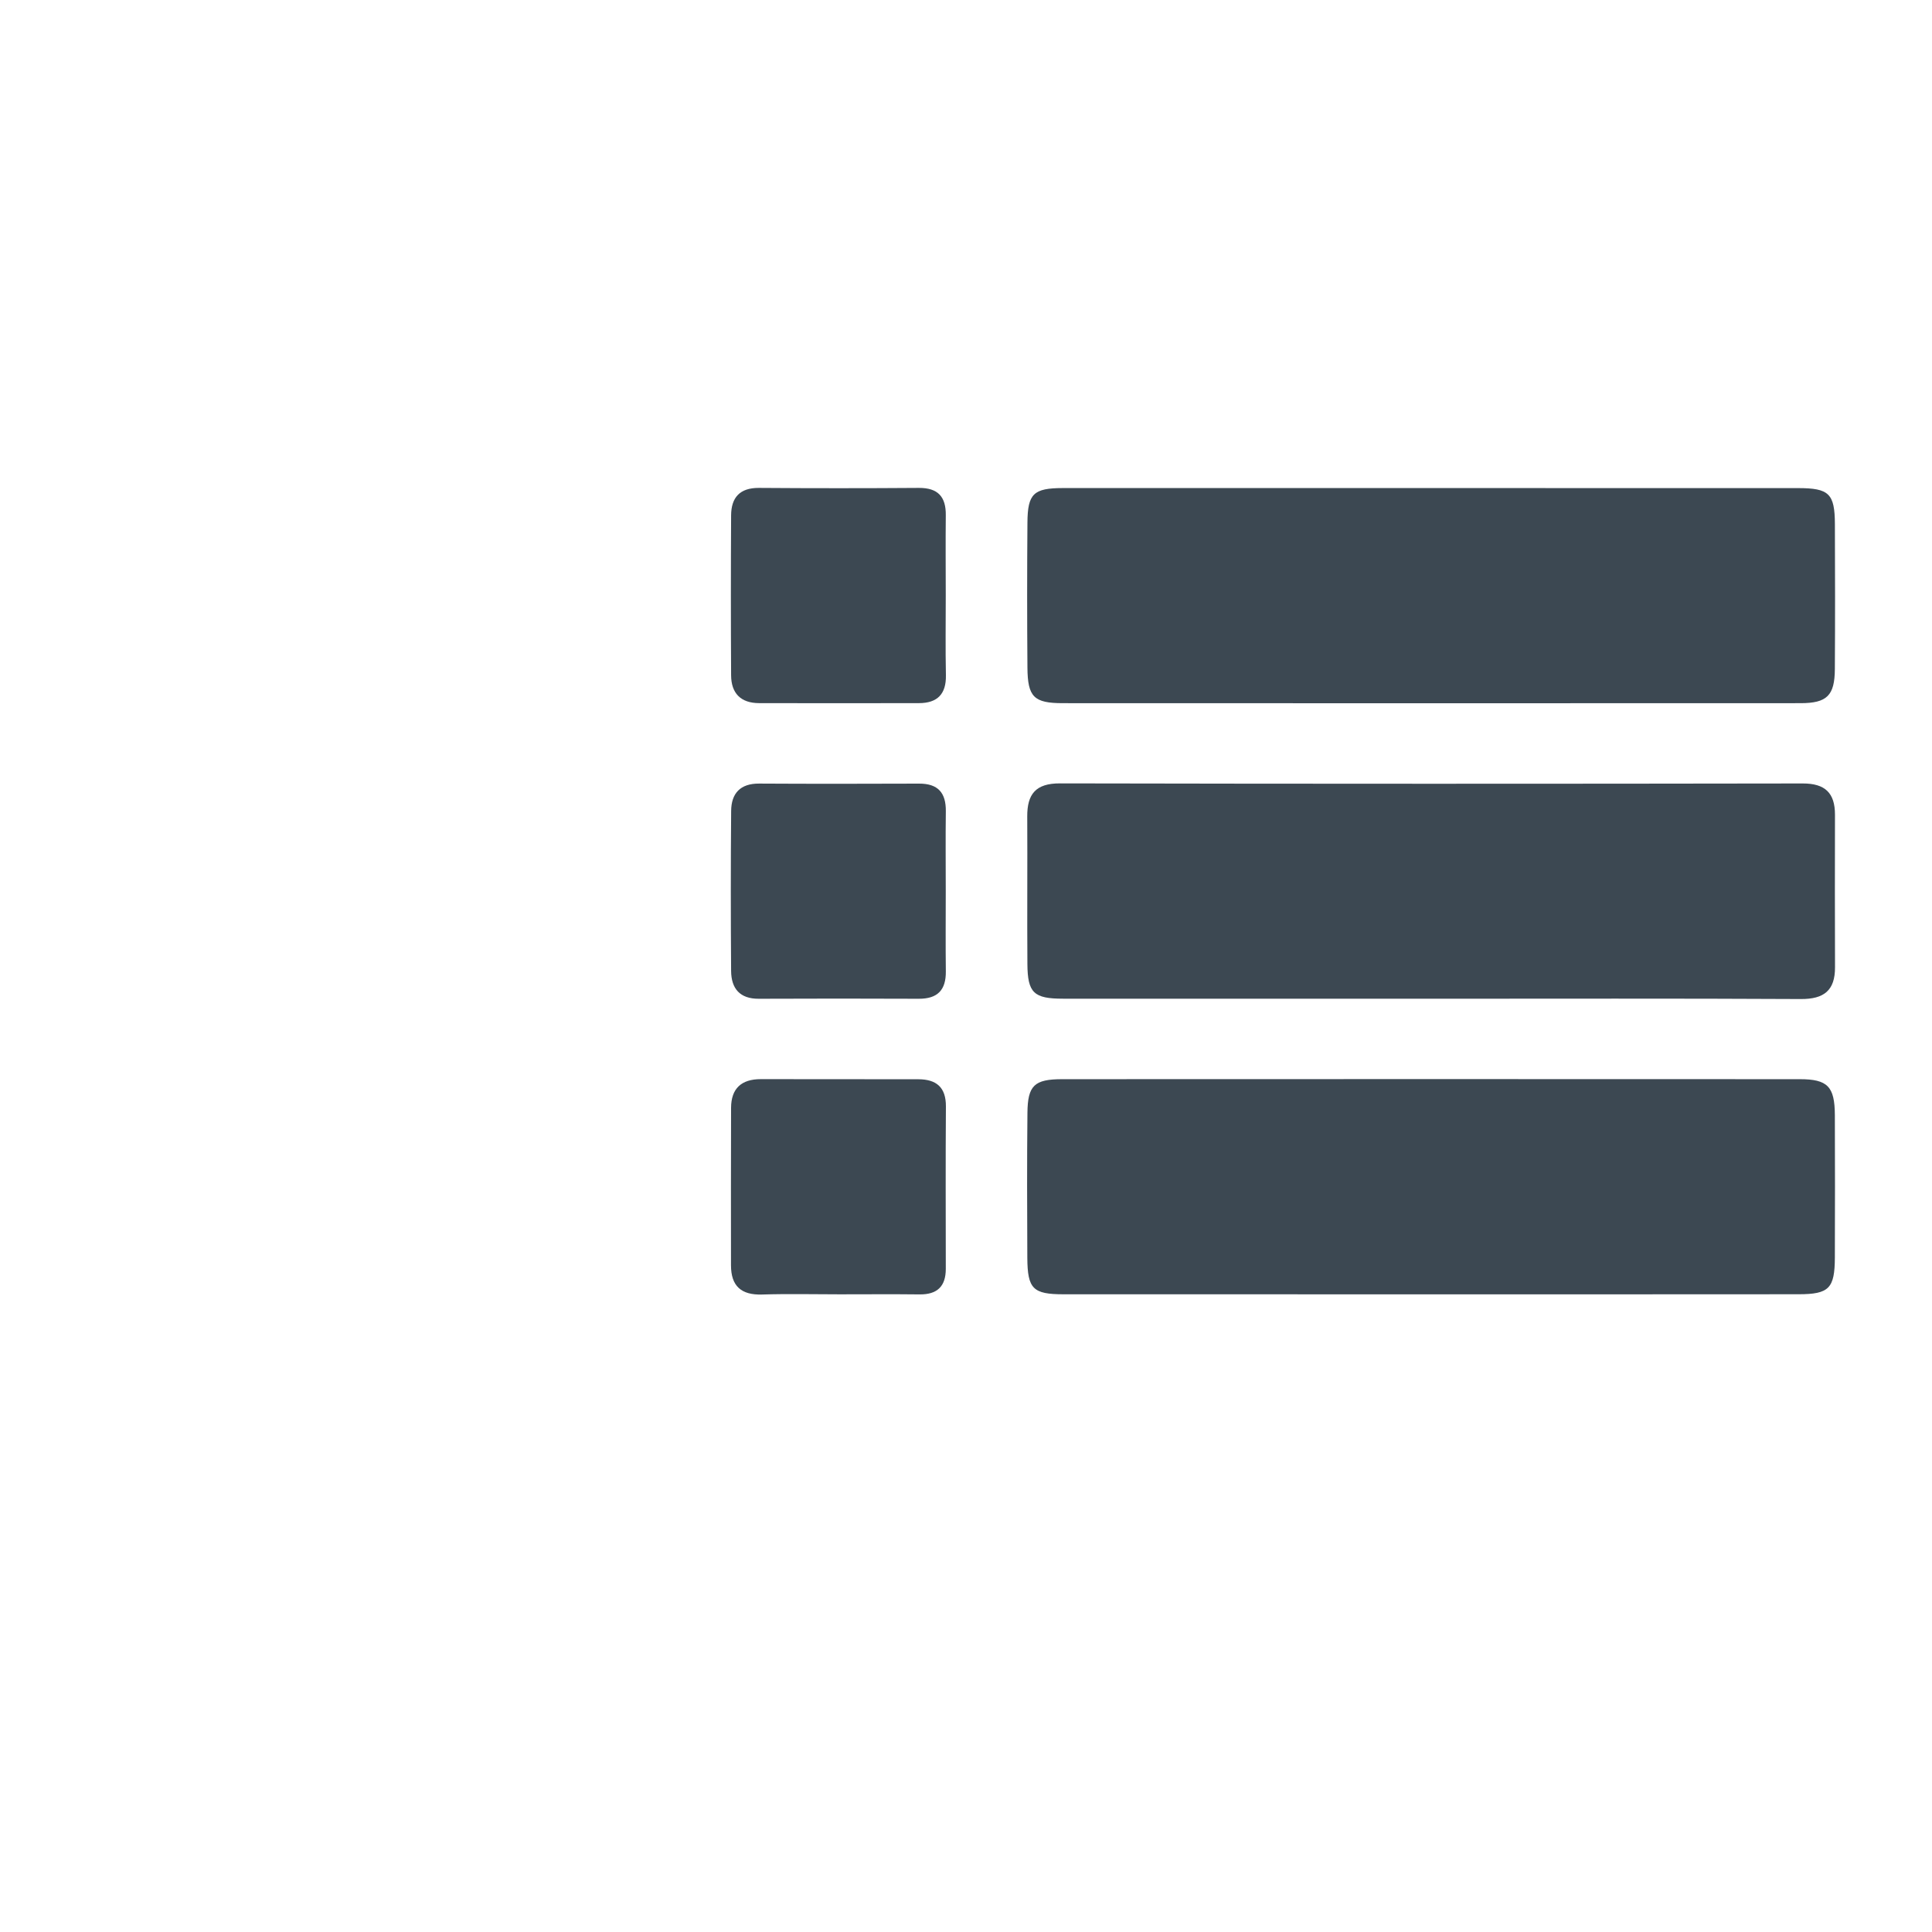 <?xml version="1.0" encoding="utf-8"?>
<!-- Generator: Adobe Illustrator 21.1.0, SVG Export Plug-In . SVG Version: 6.00 Build 0)  -->
<svg version="1.1" id="Layer_1" xmlns="http://www.w3.org/2000/svg" xmlns:xlink="http://www.w3.org/1999/xlink" x="0px" y="0px"
	 viewBox="0 0 50 50" style="enable-background:new 0 0 50 50;" xml:space="preserve">
<style type="text/css">
	.st0{fill:#3C4852;}
</style>
<g id="tei5gj_1_">
	<g>
		<path class="st0" d="M37.02,12.631c3.171,0,6.342-0.001,9.514,0.001c0.801,0,0.95,0.143,0.953,0.93
			c0.005,1.251,0.007,2.502-0.001,3.753c-0.004,0.685-0.202,0.883-0.889,0.883c-6.364,0.003-12.728,0.003-19.091,0
			c-0.748,0-0.91-0.16-0.916-0.917c-0.01-1.251-0.01-2.502,0-3.753c0.005-0.753,0.159-0.896,0.918-0.897
			C30.677,12.63,33.849,12.631,37.02,12.631z"/>
		<path class="st0" d="M37.026,25.847c-3.171,0-6.343,0.001-9.515-0.001c-0.756,0-0.917-0.15-0.922-0.897
			c-0.009-1.273,0.003-2.546-0.004-3.818c-0.003-0.578,0.217-0.859,0.846-0.857c6.408,0.013,12.816,0.012,19.224,0.002
			c0.579-0.001,0.834,0.246,0.834,0.807c-0.002,1.316-0.004,2.632,0.001,3.948c0.003,0.604-0.287,0.827-0.884,0.824
			C43.413,25.838,40.219,25.847,37.026,25.847z"/>
		<path class="st0" d="M36.974,33.497c-3.15,0-6.299,0.001-9.449-0.001c-0.791,0-0.933-0.139-0.938-0.943
			c-0.006-1.251-0.01-2.502,0.003-3.753c0.007-0.708,0.178-0.87,0.896-0.871c6.364-0.003,12.728-0.003,19.091,0
			c0.723,0,0.905,0.19,0.909,0.929c0.005,1.229,0.004,2.459,0,3.688c-0.003,0.798-0.152,0.948-0.934,0.949
			C43.36,33.498,40.167,33.497,36.974,33.497z"/>
		<path class="st0" d="M24.476,15.405c0,0.69-0.01,1.379,0.004,2.069c0.01,0.49-0.222,0.722-0.696,0.723
			c-1.379,0.003-2.759,0.003-4.139,0c-0.475-0.001-0.722-0.256-0.724-0.721c-0.008-1.379-0.008-2.759,0-4.139
			c0.003-0.46,0.224-0.713,0.719-0.71c1.379,0.01,2.759,0.01,4.139,0c0.494-0.003,0.704,0.227,0.698,0.708
			C24.47,14.025,24.475,14.715,24.476,15.405z"/>
		<path class="st0" d="M24.476,23.068c0,0.69-0.006,1.379,0.002,2.069c0.006,0.483-0.211,0.713-0.701,0.711
			c-1.379-0.006-2.76-0.006-4.139,0c-0.493,0.003-0.713-0.266-0.717-0.719c-0.01-1.379-0.011-2.76,0.001-4.139
			c0.003-0.455,0.233-0.714,0.724-0.711c1.379,0.008,2.76,0.006,4.139,0.001c0.493-0.002,0.699,0.239,0.693,0.718
			C24.469,21.688,24.476,22.378,24.476,23.068z"/>
		<path class="st0" d="M21.729,33.497c-0.668,0-1.337-0.016-2.004,0.005c-0.544,0.018-0.807-0.22-0.807-0.757
			c-0.001-1.358-0.003-2.716,0.002-4.074c0.002-0.502,0.268-0.744,0.771-0.743c1.358,0.003,2.716,0,4.074,0.003
			c0.465,0.001,0.718,0.204,0.715,0.704c-0.01,1.401-0.004,2.802-0.003,4.203c0,0.455-0.223,0.666-0.678,0.661
			C23.108,33.491,22.418,33.497,21.729,33.497z"/>
	</g>
</g>
</svg>
